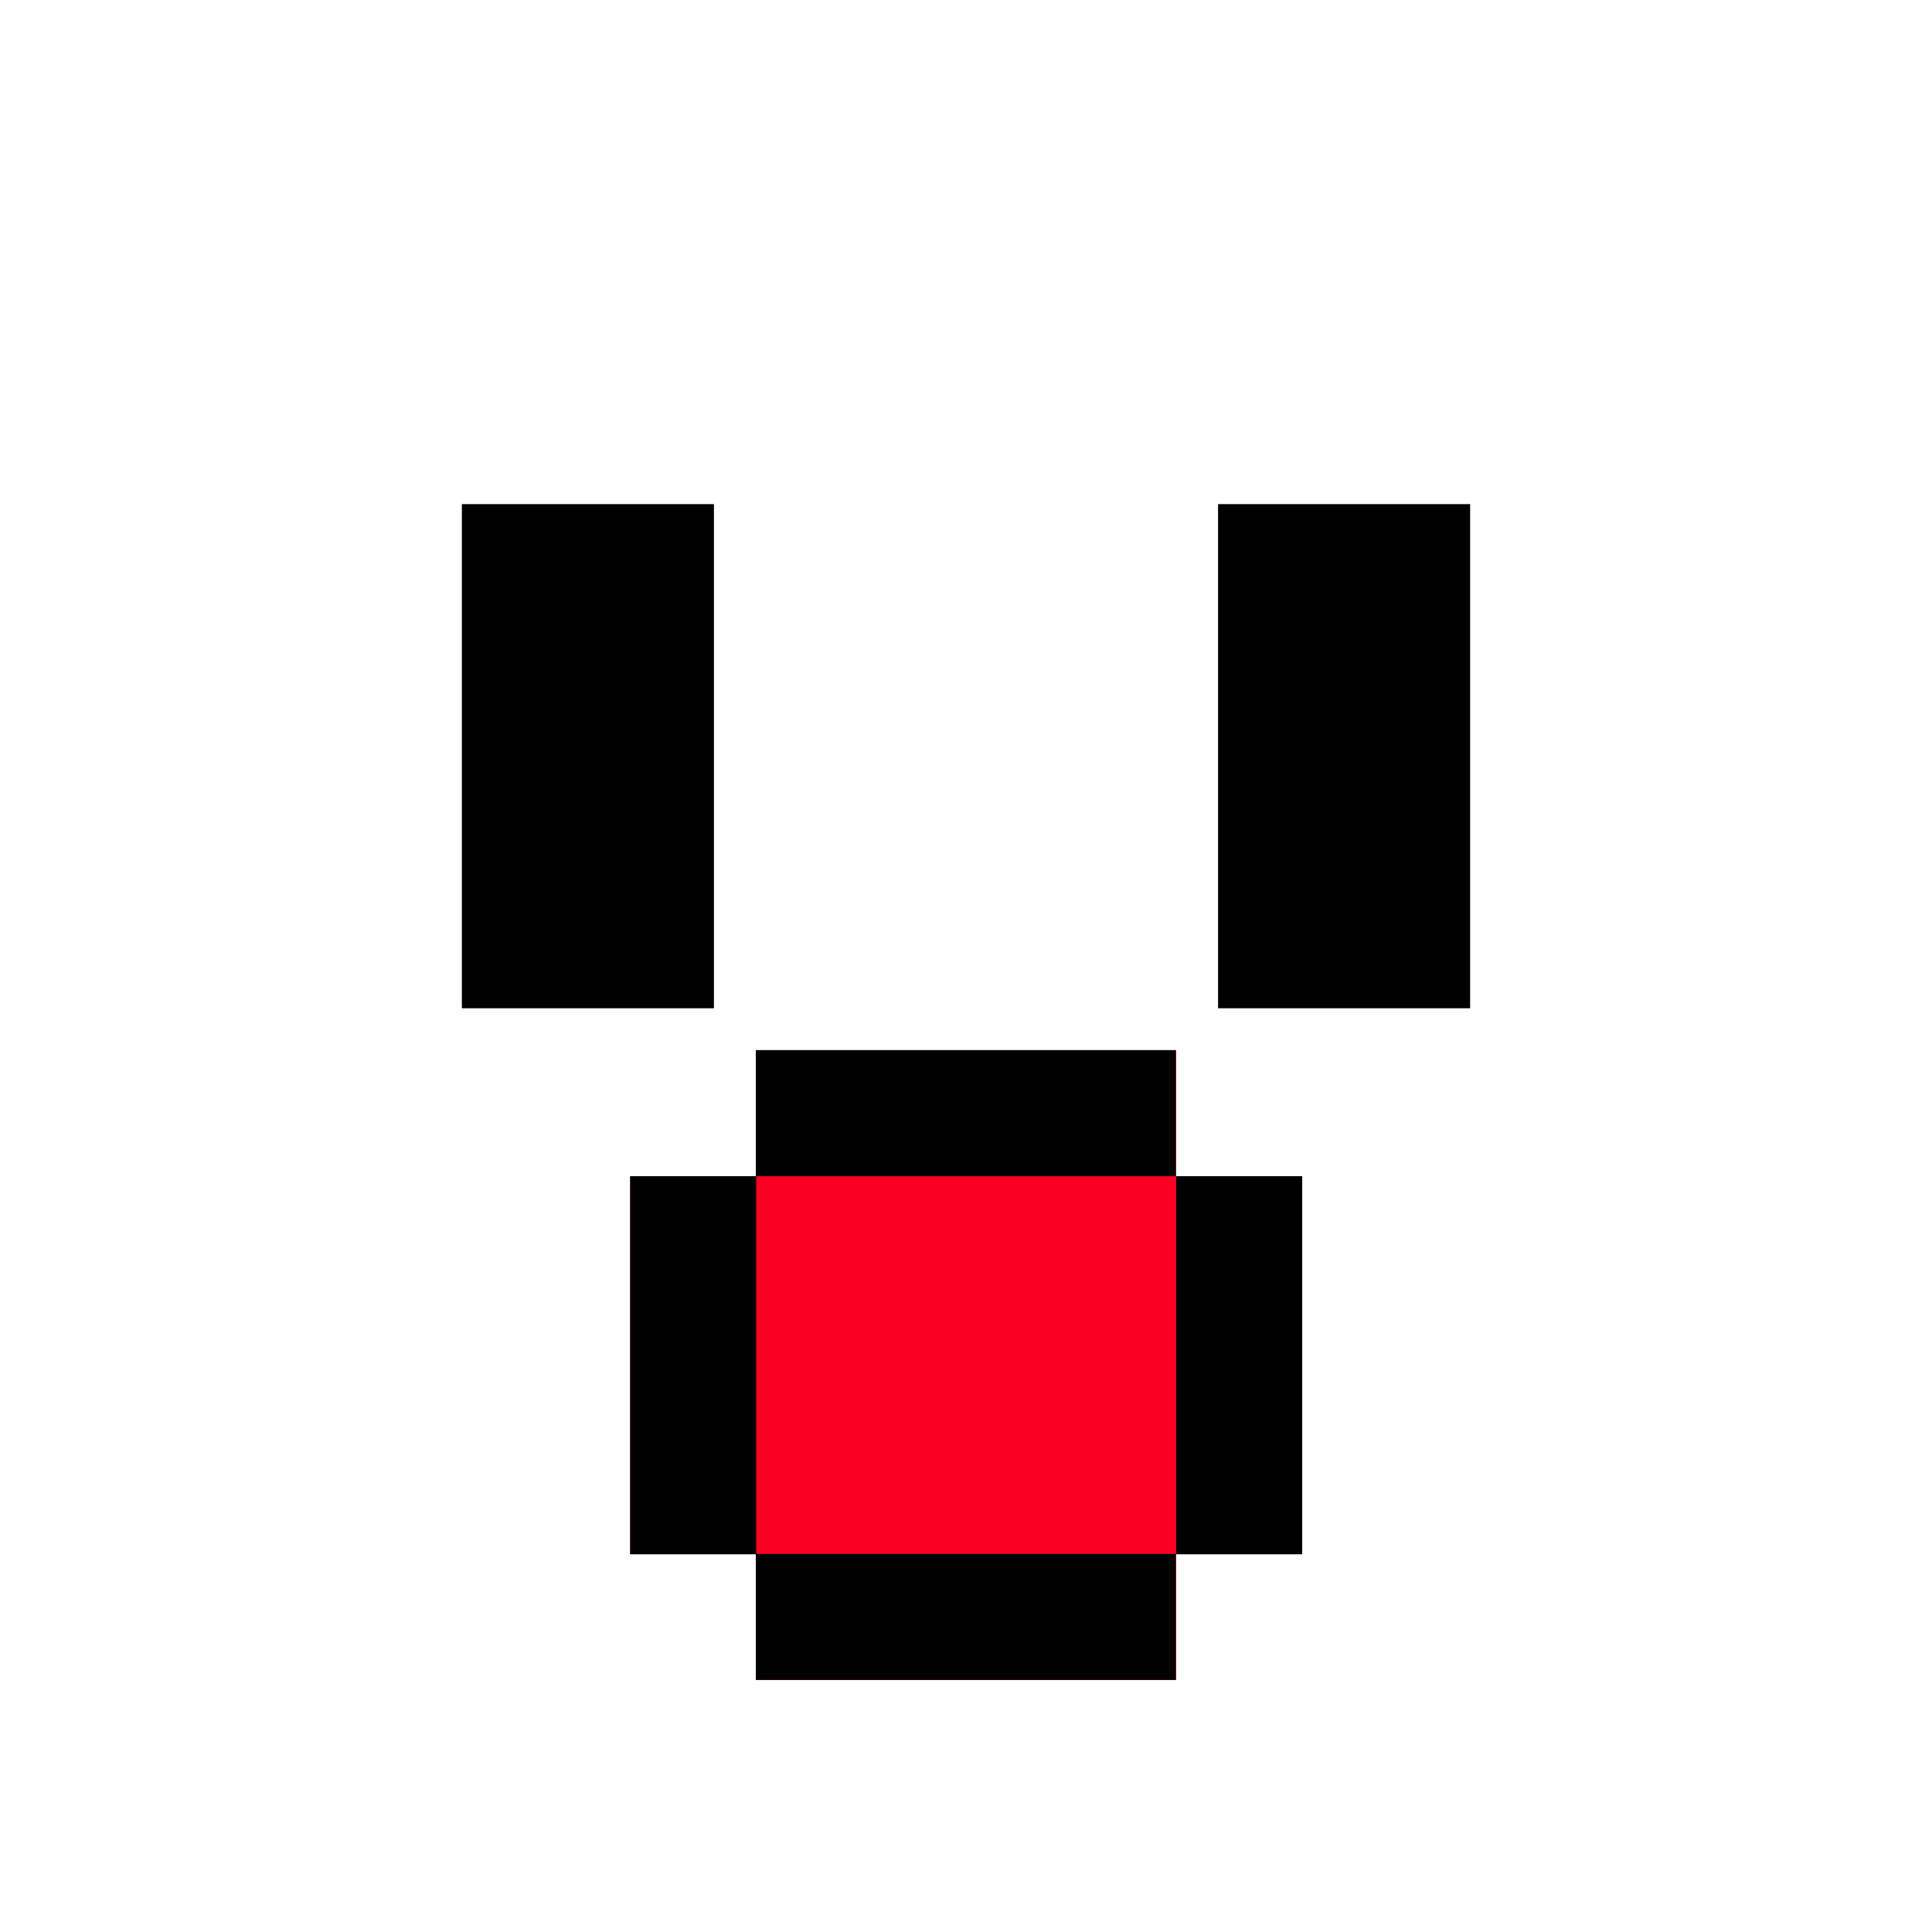 <?xml version="1.0" encoding="utf-8"?>
<!-- Generator: Adobe Illustrator 24.2.3, SVG Export Plug-In . SVG Version: 6.00 Build 0)  -->
<svg version="1.1" id="Layer_1" xmlns="http://www.w3.org/2000/svg" xmlns:xlink="http://www.w3.org/1999/xlink" x="0px" y="0px"
	 viewBox="0 0 512 512" style="enable-background:new 0 0 512 512;" xml:space="preserve">
<style type="text/css">
	.st0{fill:#FB0023;}
</style>
<rect x="122.4" y="133.6" width="66.8" height="133.6"/>
<rect x="322.8" y="133.6" width="66.8" height="133.6"/>
<g>
	<polygon class="st0" points="345,311.7 311.7,311.7 311.7,278.3 200.3,278.3 200.3,311.7 167,311.7 167,411.8 200.3,411.8 
		200.3,445.2 311.7,445.2 311.7,411.8 345,411.8 	"/>
	<rect x="167" y="311.7" width="33.4" height="100.2"/>
	<rect x="311.7" y="311.7" width="33.4" height="100.2"/>
	<rect x="200.3" y="411.8" width="111.3" height="33.4"/>
	<rect x="200.3" y="278.3" width="111.3" height="33.4"/>
</g>
</svg>

